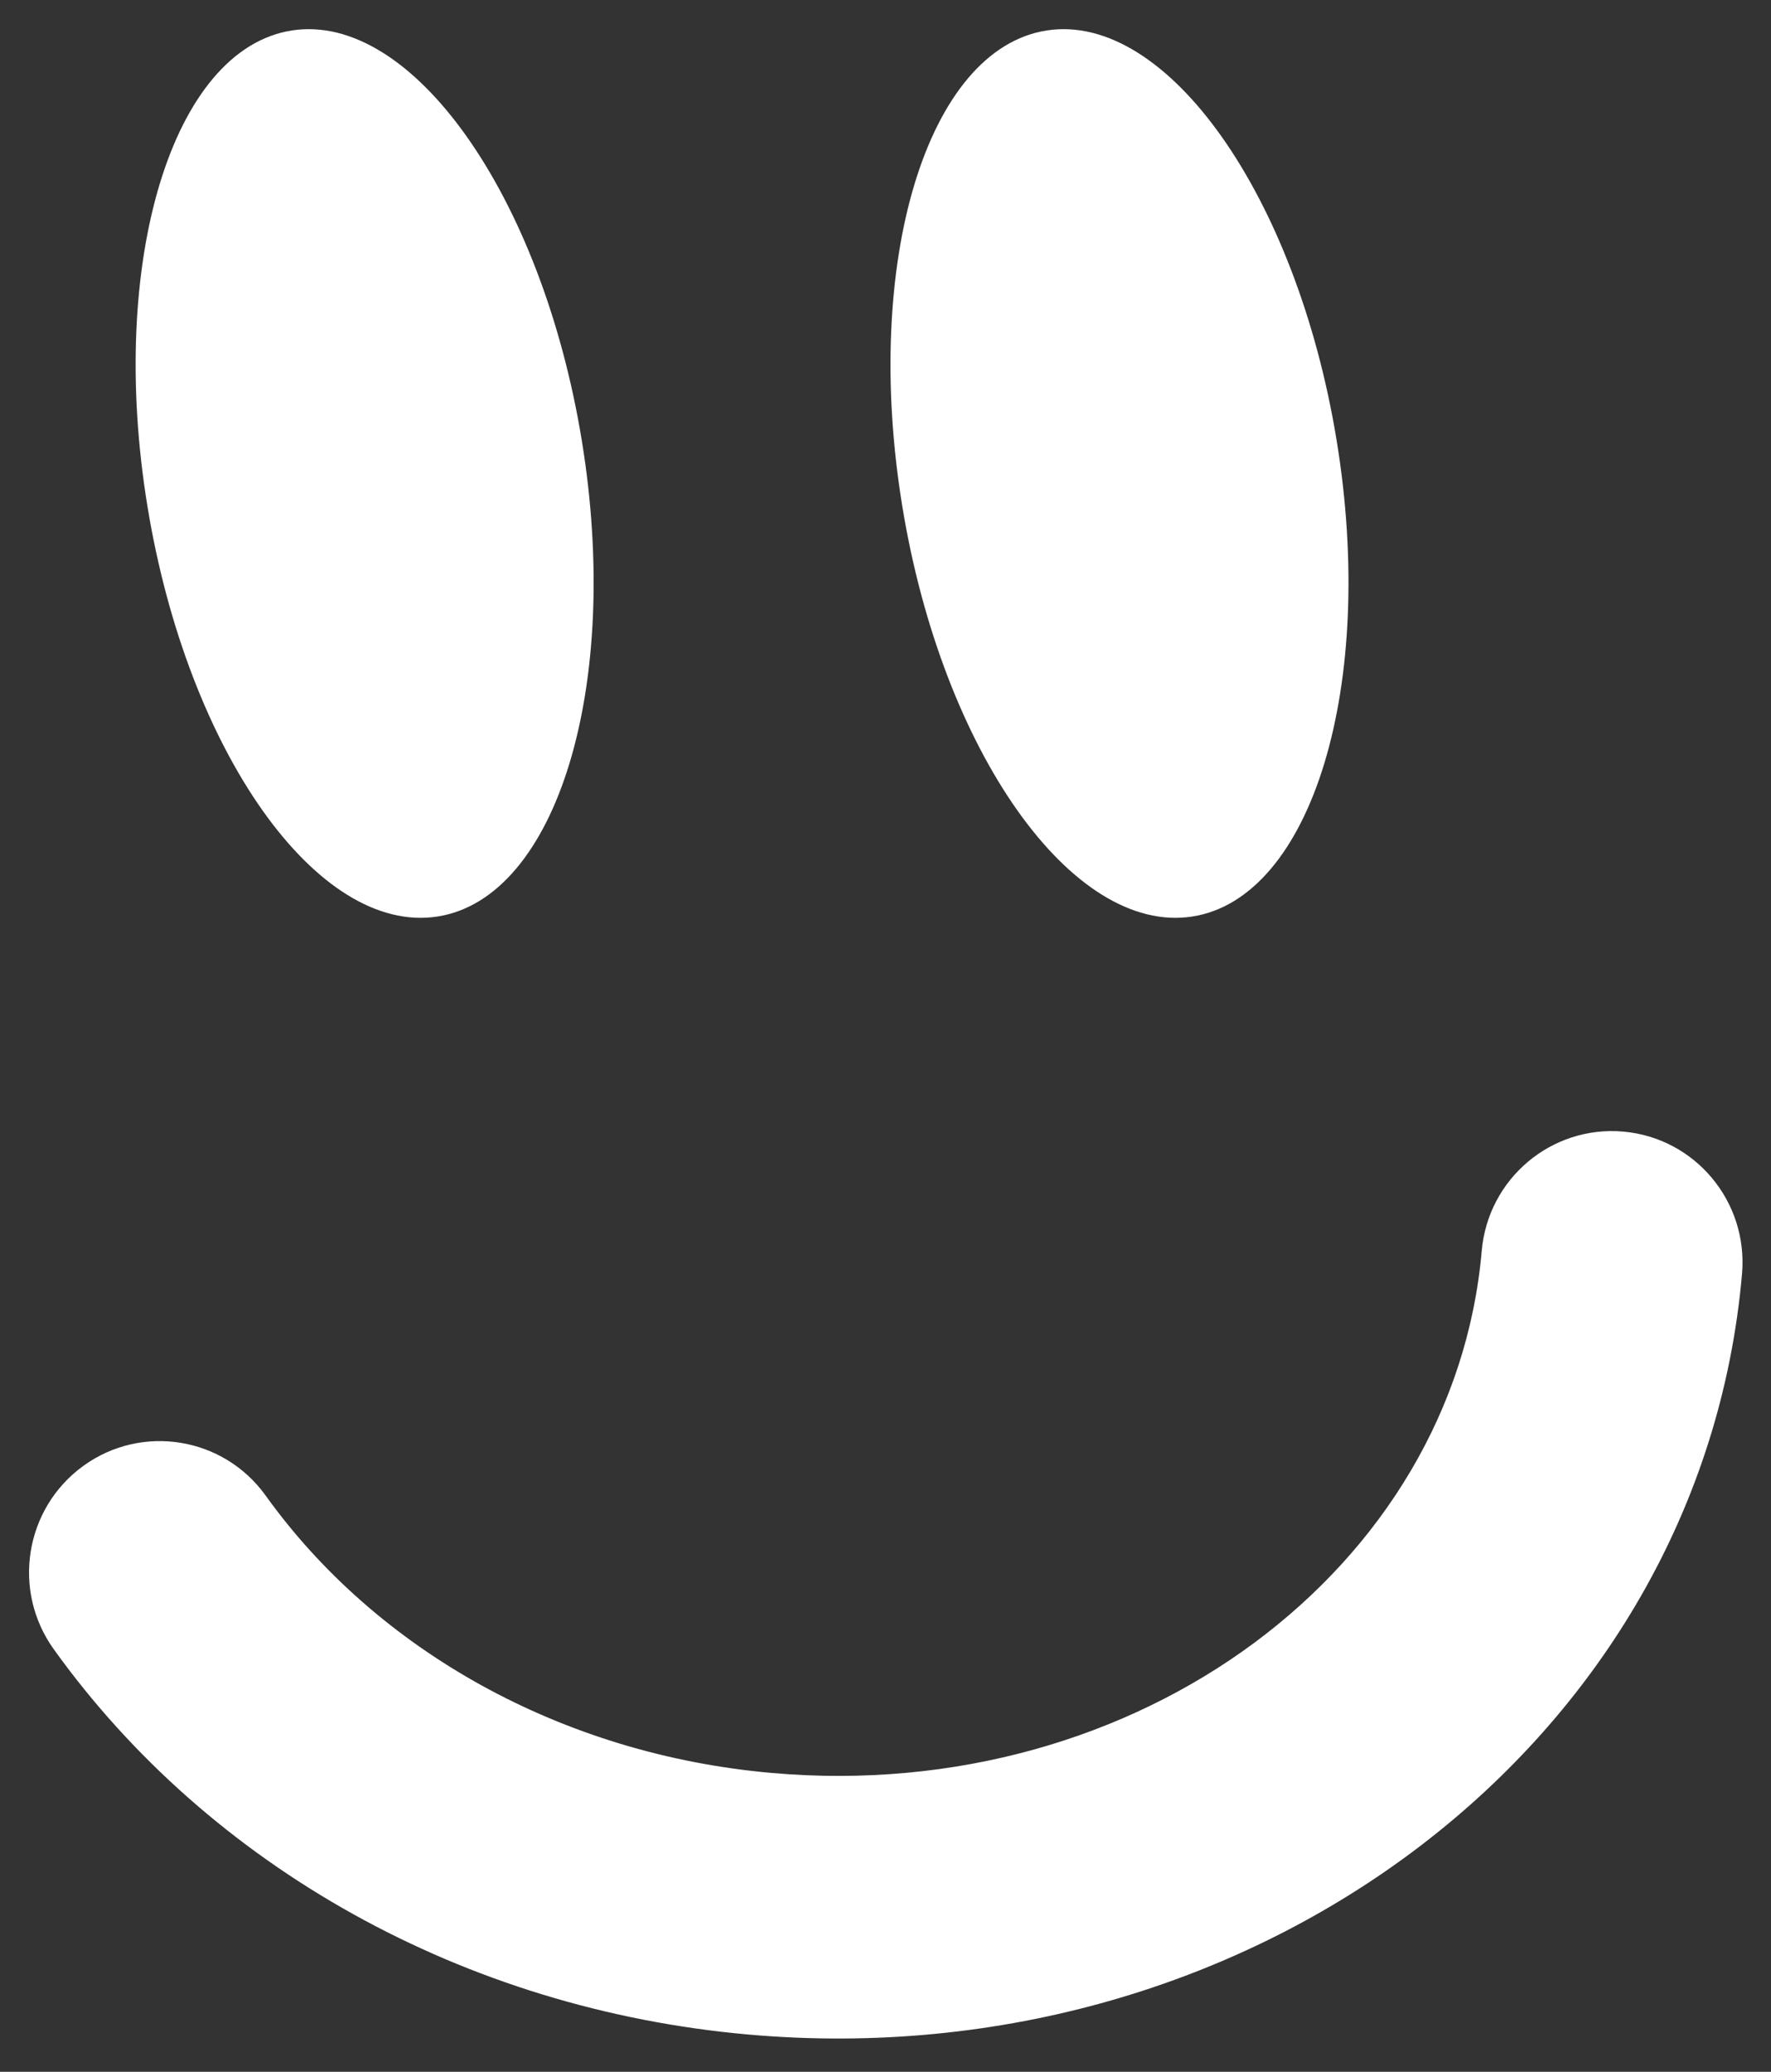 <svg version="1.1" xmlns="http://www.w3.org/2000/svg" xmlns:xlink="http://www.w3.org/1999/xlink" overflow="visible" preserveAspectRatio="none" viewBox="0 0 61 71" width="59" height="69"><rect x="0" y="0" width="61" height="71" fill="#333333" stroke="none"/><g transform="translate(1, 1)"><desc>Created with Sketch.</desc><g id="Page-1" stroke="none" stroke-width="1" fill="none" fill-rule="evenodd"><g id="Empty" transform="translate(-838.328, -303)" fill="#FFFFFF" fill-rule="nonzero"><g id="ui" transform="translate(648, 271)"><g id="avatar" transform="translate(129, 0)"><path d="M101.388,62.41 C97.258,63.04 92.79,56.752 91.409,48.366 C90.028,39.98 92.257,32.673 96.387,32.043 C100.517,31.414 104.985,37.702 106.366,46.088 C107.747,54.473 105.518,61.781 101.388,62.41 Z M75.388,62.41 C71.258,63.04 66.79,56.752 65.409,48.366 C64.028,39.98 66.257,32.673 70.387,32.043 C74.517,31.414 78.985,37.702 80.366,46.088 C81.747,54.473 79.518,61.781 75.388,62.41 Z M62.179,87.518 C60.725,85.502 61.181,82.69 63.197,81.236 C65.213,79.783 68.025,80.238 69.479,82.254 C73.307,87.563 79.679,91.126 86.917,91.759 C99.561,92.865 110.414,84.73 111.364,73.87 C111.58,71.394 113.763,69.563 116.239,69.779 C118.715,69.996 120.546,72.178 120.33,74.654 C118.926,90.7 103.522,102.246 86.132,100.725 C76.31,99.866 67.55,94.967 62.179,87.518 Z" id="face" vector-effect="non-scaling-stroke"/></g></g></g></g></g></svg>